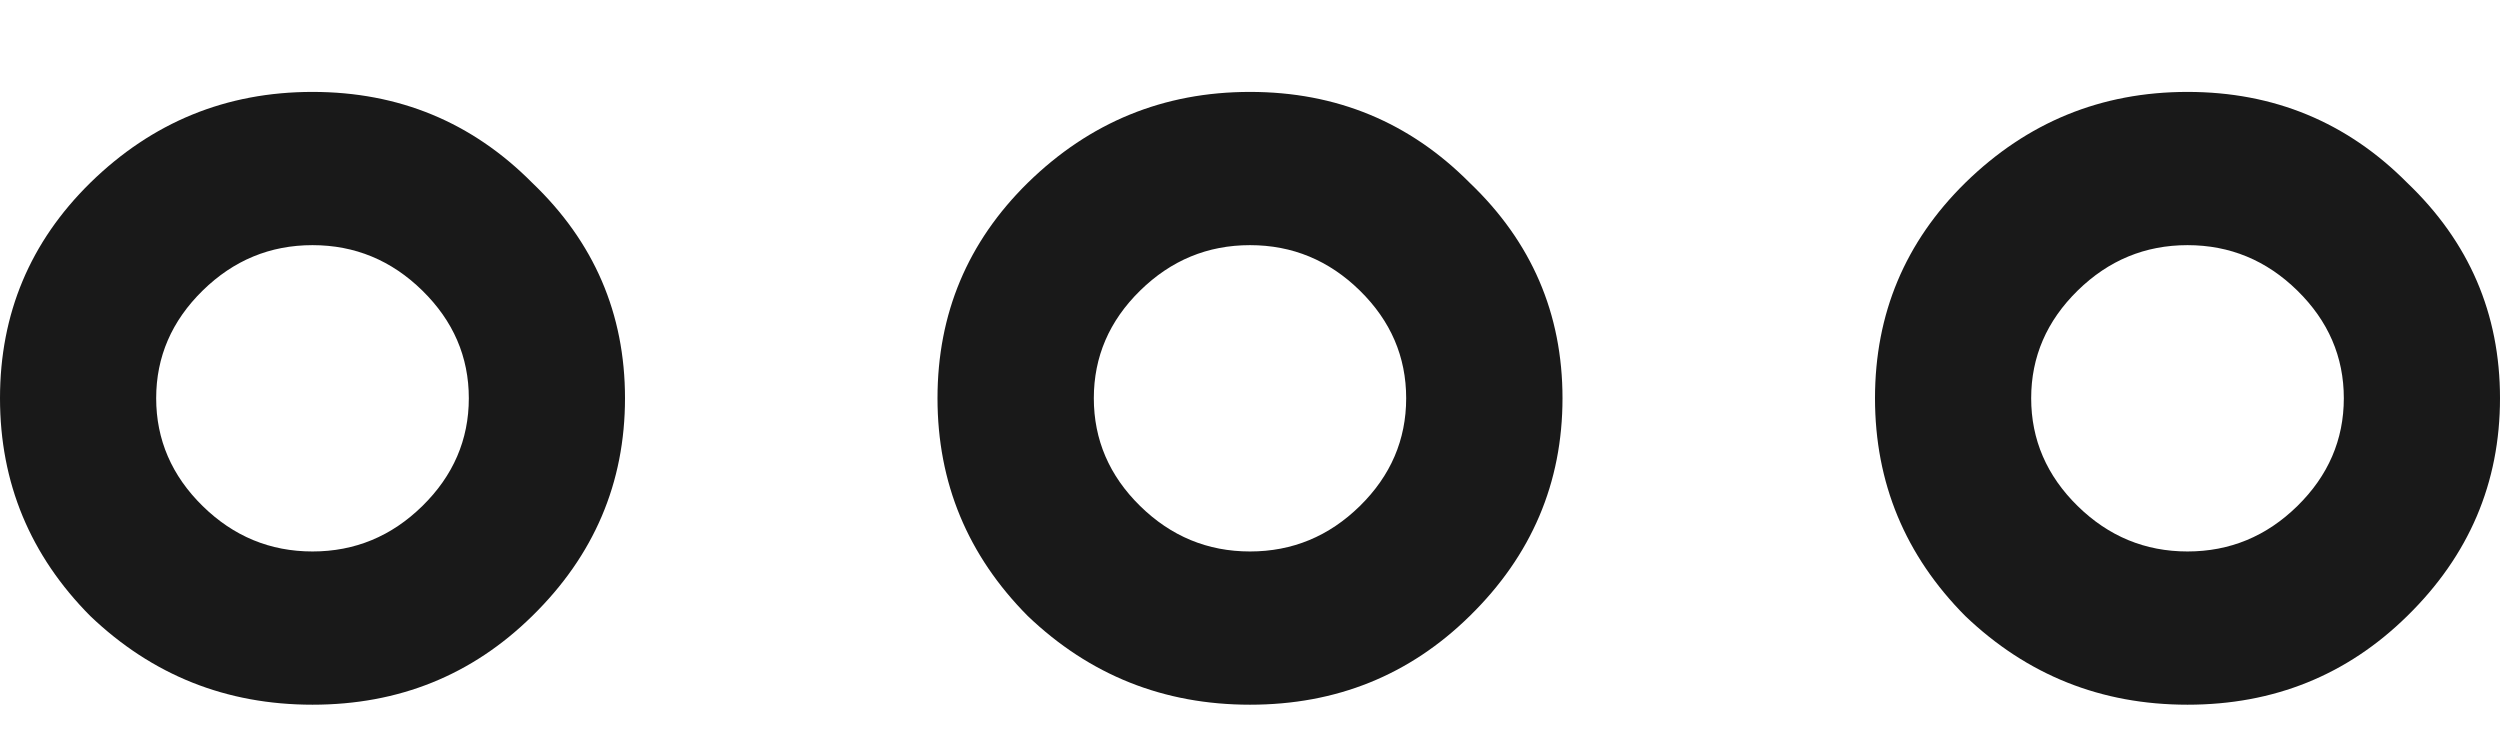 <svg width="17" height="5" viewBox="0 0 17 5" fill="none" xmlns="http://www.w3.org/2000/svg">
<path d="M2.125 4.792C2.712 4.792 3.21 4.591 3.619 4.189C4.04 3.777 4.25 3.283 4.25 2.708C4.25 2.133 4.04 1.645 3.619 1.243C3.21 0.831 2.712 0.625 2.125 0.625C1.538 0.625 1.035 0.831 0.614 1.243C0.205 1.645 0 2.133 0 2.708C0 3.283 0.205 3.777 0.614 4.189C1.035 4.591 1.538 4.792 2.125 4.792ZM2.125 1.667C2.413 1.667 2.662 1.77 2.872 1.976C3.082 2.182 3.188 2.426 3.188 2.708C3.188 2.99 3.082 3.235 2.872 3.441C2.662 3.647 2.413 3.75 2.125 3.75C1.837 3.75 1.588 3.647 1.378 3.441C1.168 3.235 1.062 2.99 1.062 2.708C1.062 2.426 1.168 2.182 1.378 1.976C1.588 1.77 1.837 1.667 2.125 1.667ZM8.5 4.792C9.087 4.792 9.585 4.591 9.994 4.189C10.415 3.777 10.625 3.283 10.625 2.708C10.625 2.133 10.415 1.645 9.994 1.243C9.585 0.831 9.087 0.625 8.5 0.625C7.913 0.625 7.41 0.831 6.989 1.243C6.58 1.645 6.375 2.133 6.375 2.708C6.375 3.283 6.58 3.777 6.989 4.189C7.41 4.591 7.913 4.792 8.5 4.792ZM8.5 1.667C8.788 1.667 9.037 1.77 9.247 1.976C9.457 2.182 9.562 2.426 9.562 2.708C9.562 2.99 9.457 3.235 9.247 3.441C9.037 3.647 8.788 3.75 8.5 3.75C8.212 3.75 7.963 3.647 7.753 3.441C7.543 3.235 7.438 2.99 7.438 2.708C7.438 2.426 7.543 2.182 7.753 1.976C7.963 1.77 8.212 1.667 8.5 1.667ZM14.875 0.625C14.288 0.625 13.785 0.831 13.364 1.243C12.955 1.645 12.75 2.133 12.75 2.708C12.75 3.283 12.955 3.777 13.364 4.189C13.785 4.591 14.288 4.792 14.875 4.792C15.462 4.792 15.96 4.591 16.369 4.189C16.79 3.777 17 3.283 17 2.708C17 2.133 16.79 1.645 16.369 1.243C15.96 0.831 15.462 0.625 14.875 0.625ZM14.875 3.75C14.587 3.75 14.338 3.647 14.128 3.441C13.918 3.235 13.812 2.99 13.812 2.708C13.812 2.426 13.918 2.182 14.128 1.976C14.338 1.77 14.587 1.667 14.875 1.667C15.163 1.667 15.412 1.77 15.622 1.976C15.832 2.182 15.938 2.426 15.938 2.708C15.938 2.99 15.832 3.235 15.622 3.441C15.412 3.647 15.163 3.75 14.875 3.75Z" fill="#191919"></path>
</svg>